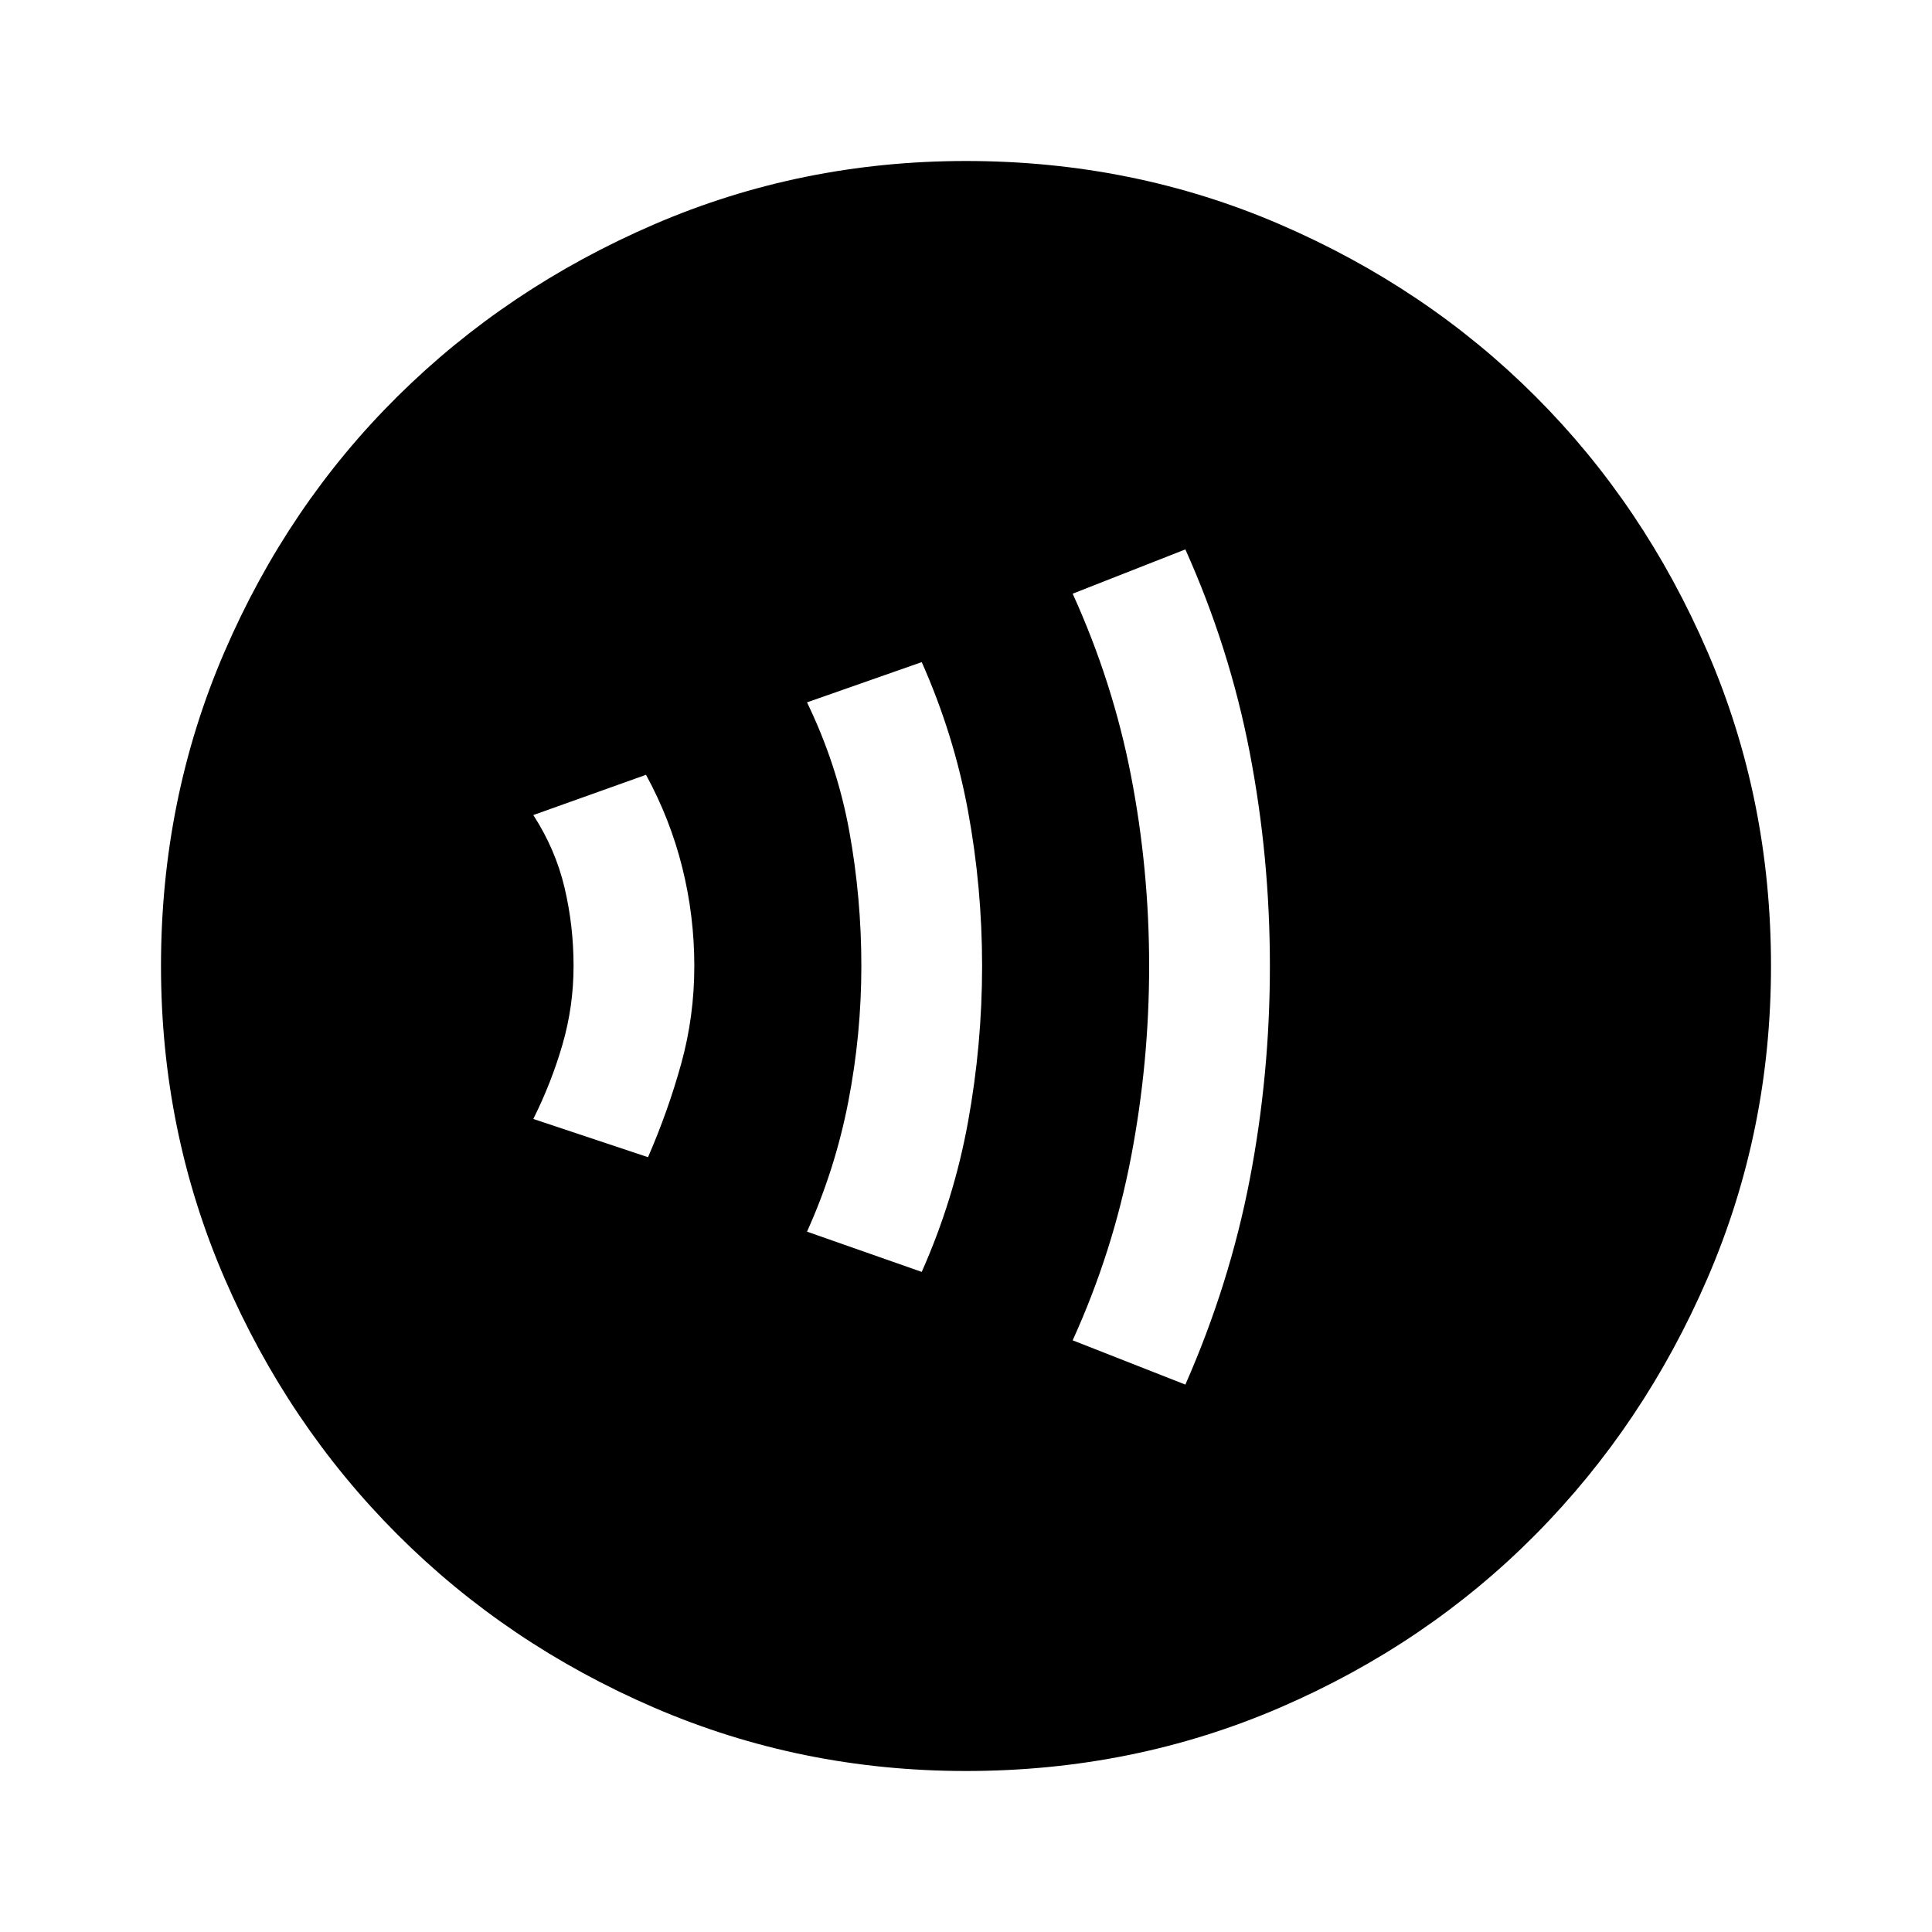 <svg xmlns="http://www.w3.org/2000/svg" viewBox="0 -960 960 960"><path d="M322-385q10-23 16.5-46.5T345-480q0-25-6-49t-18-46l-56 20q11 17 15.5 36t4.5 39q0 20-5.5 39T265-404l57 19Zm136 57q16-36 23-74.5t7-77.5q0-39-7-77t-23-74l-57 20q15 31 21 64t6 67q0 34-6.5 67.5T401-348l57 20Zm131 56q22-50 32-102t10-106q0-54-10-106t-32-101l-56 22q20 44 29 90.5t9 94.5q0 48-9 95t-29 91l56 22ZM480-80q-82 0-155-31.5t-127.5-86Q143-252 111.5-325T80-480q0-83 31.5-156t86-127Q252-817 325-848.5T480-880q83 0 156 31.5T763-763q54 54 85.5 127T880-480q0 82-31.5 155T763-197.5q-54 54.5-127 86T480-80Z"/></svg>
